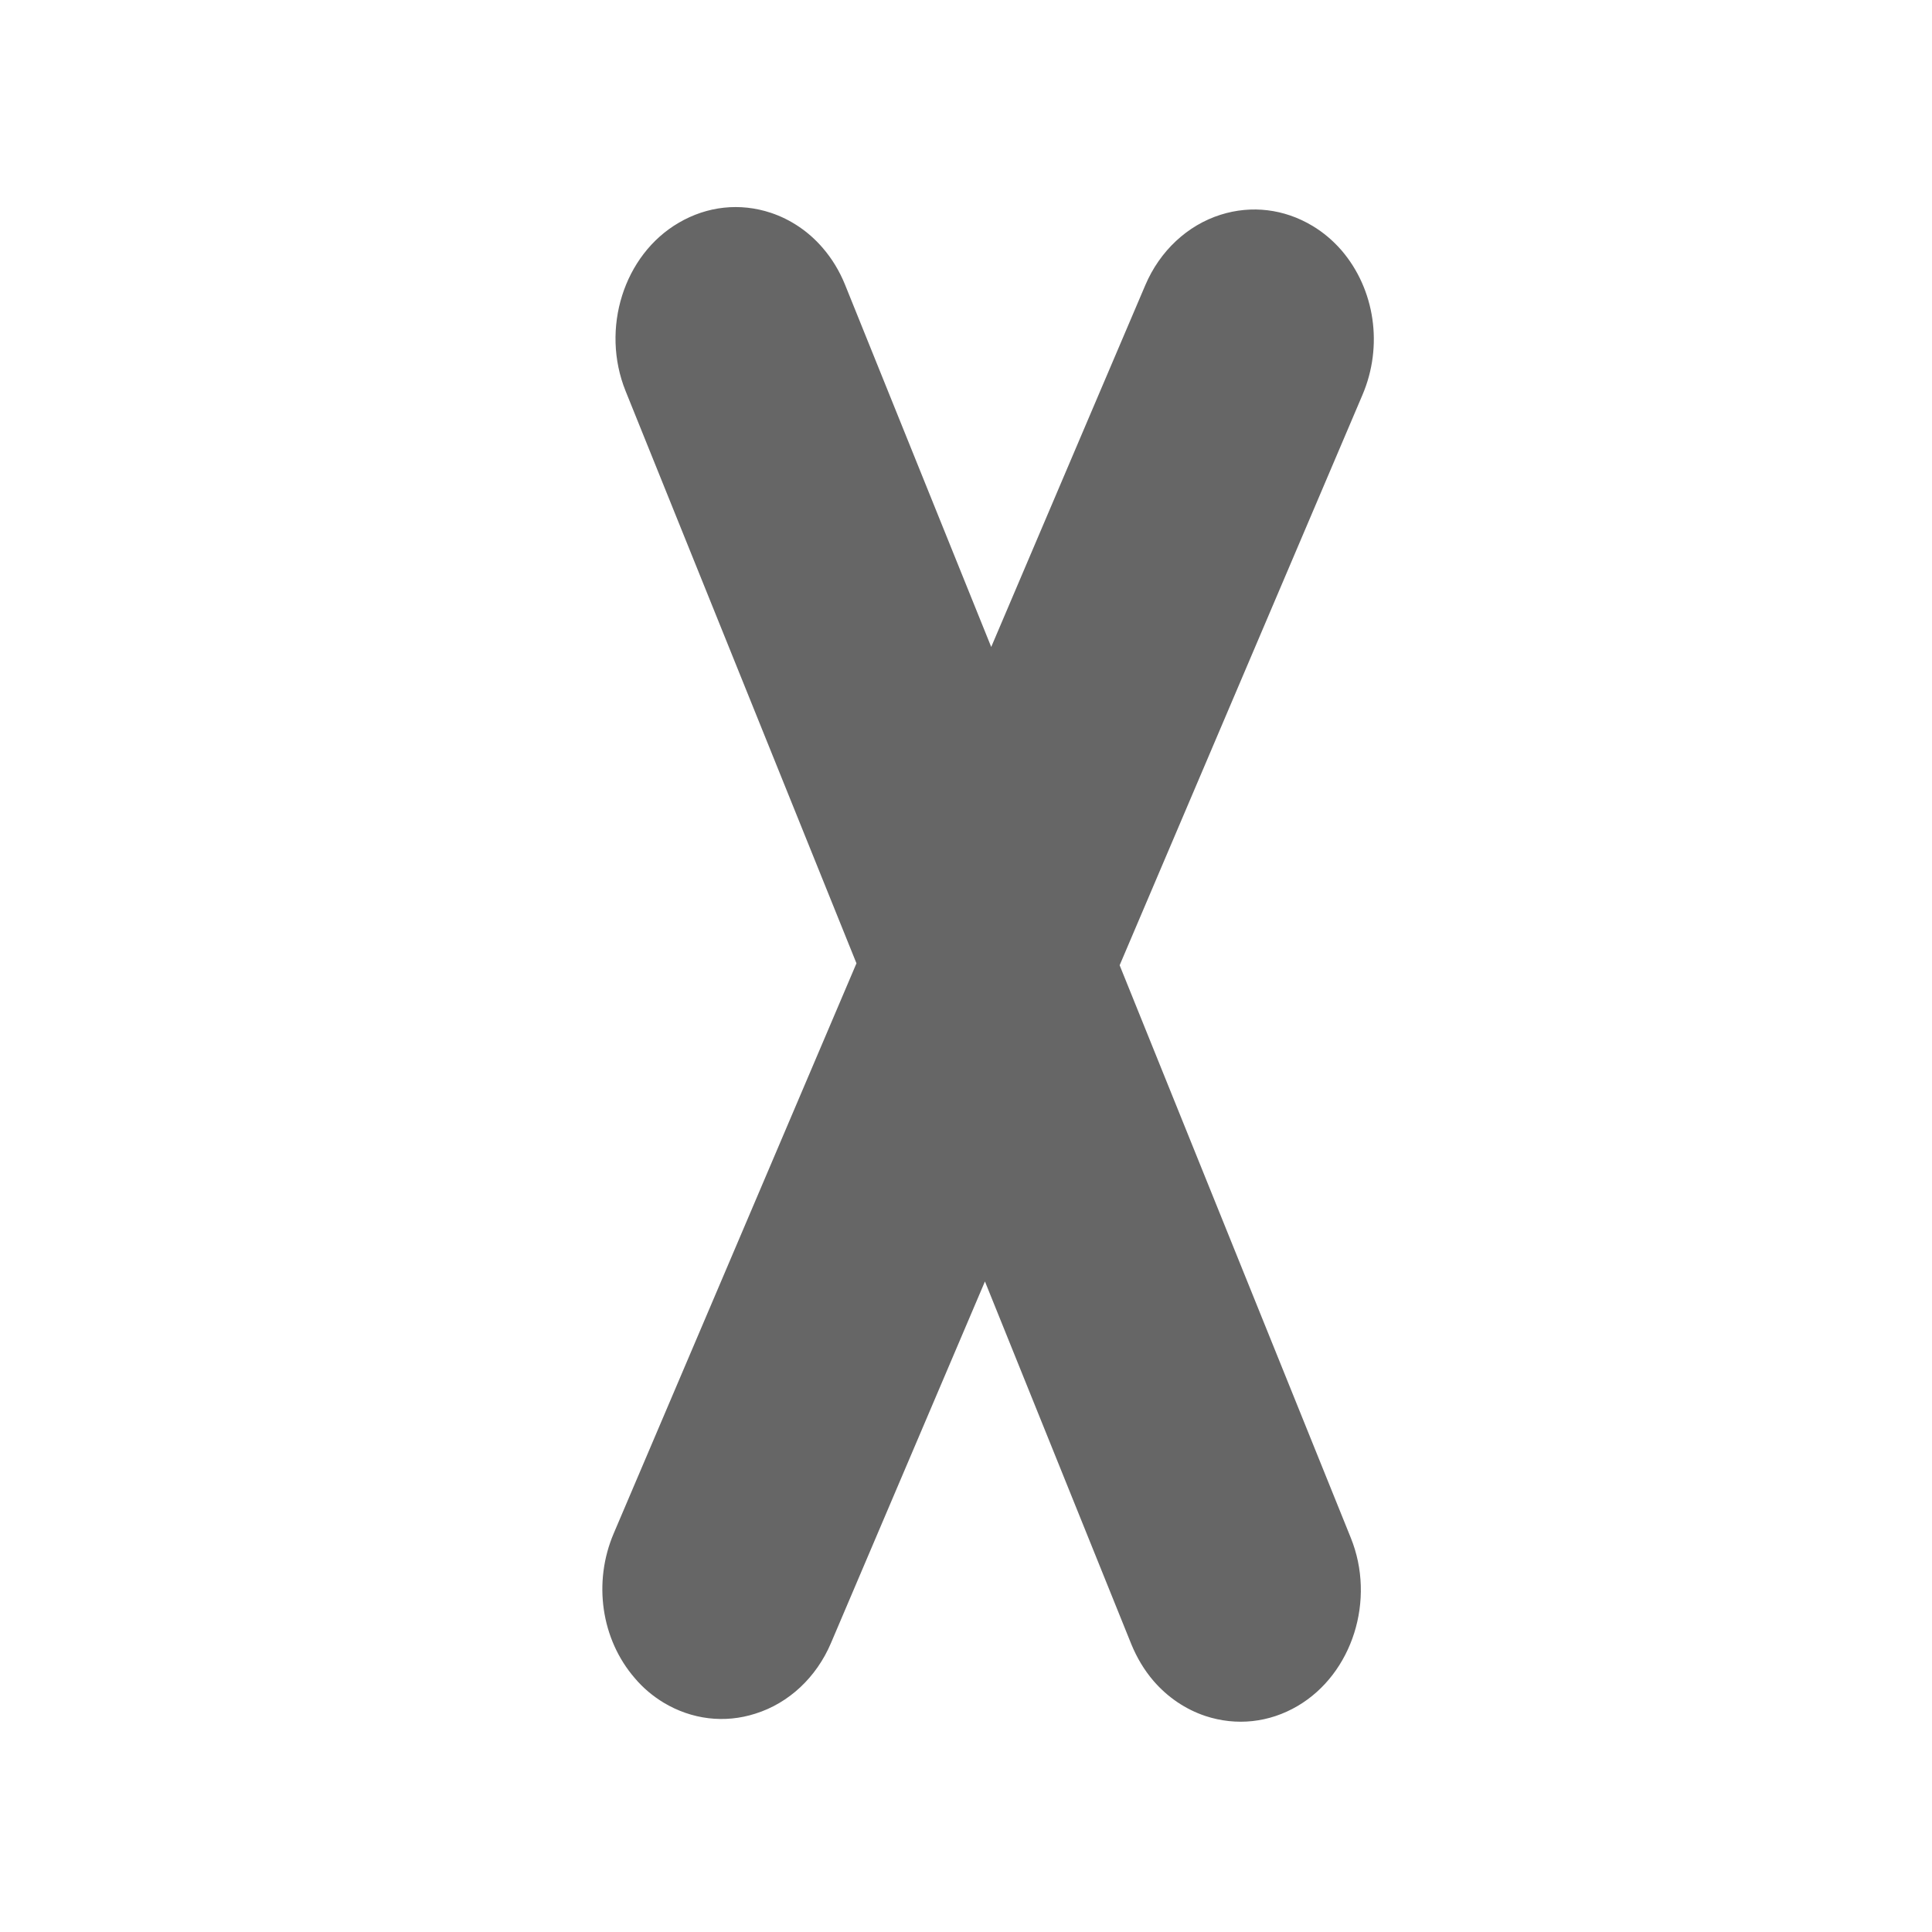 <?xml version="1.0" encoding="utf-8"?>
<!-- Generator: Adobe Illustrator 16.0.0, SVG Export Plug-In . SVG Version: 6.00 Build 0)  -->
<!DOCTYPE svg PUBLIC "-//W3C//DTD SVG 1.1//EN" "http://www.w3.org/Graphics/SVG/1.1/DTD/svg11.dtd">
<svg version="1.1" id="레이어_1" xmlns="http://www.w3.org/2000/svg" xmlns:xlink="http://www.w3.org/1999/xlink" x="0px"
	 y="0px" width="36px" height="36px" viewBox="0 0 36 36" enable-background="new 0 0 36 36" xml:space="preserve">
<path fill="#666666" d="M11.658,7.289c0,0,4.149,10.281,4.301,10.661c-0.162,0.385-4.523,10.622-4.523,10.622
	c-0.389,0.912-0.234,1.974,0.392,2.697c0.156,0.185,0.337,0.336,0.54,0.459c0.523,0.313,1.133,0.388,1.708,0.203
	c0.623-0.195,1.136-0.676,1.407-1.313c0,0,2.129-4.997,2.87-6.74c0.708,1.754,2.729,6.763,2.729,6.763
	c0.104,0.252,0.241,0.481,0.412,0.68c0.264,0.306,0.598,0.531,0.967,0.654c0.577,0.19,1.189,0.125,1.719-0.187
	c1.022-0.601,1.459-1.979,0.989-3.136c0,0-4.149-10.278-4.306-10.666c0.164-0.388,4.523-10.624,4.523-10.624
	c0.391-0.913,0.236-1.971-0.391-2.7c-0.157-0.18-0.338-0.333-0.538-0.453c-0.526-0.316-1.134-0.39-1.712-0.208
	c-0.62,0.196-1.133,0.675-1.404,1.313c0,0-1.924,4.513-2.871,6.741c-0.707-1.754-2.727-6.758-2.727-6.758
	c-0.102-0.25-0.241-0.479-0.414-0.679c-0.262-0.305-0.596-0.529-0.963-0.652c-0.578-0.192-1.188-0.126-1.719,0.185
	C11.623,4.748,11.188,6.126,11.658,7.289"/>
</svg>
